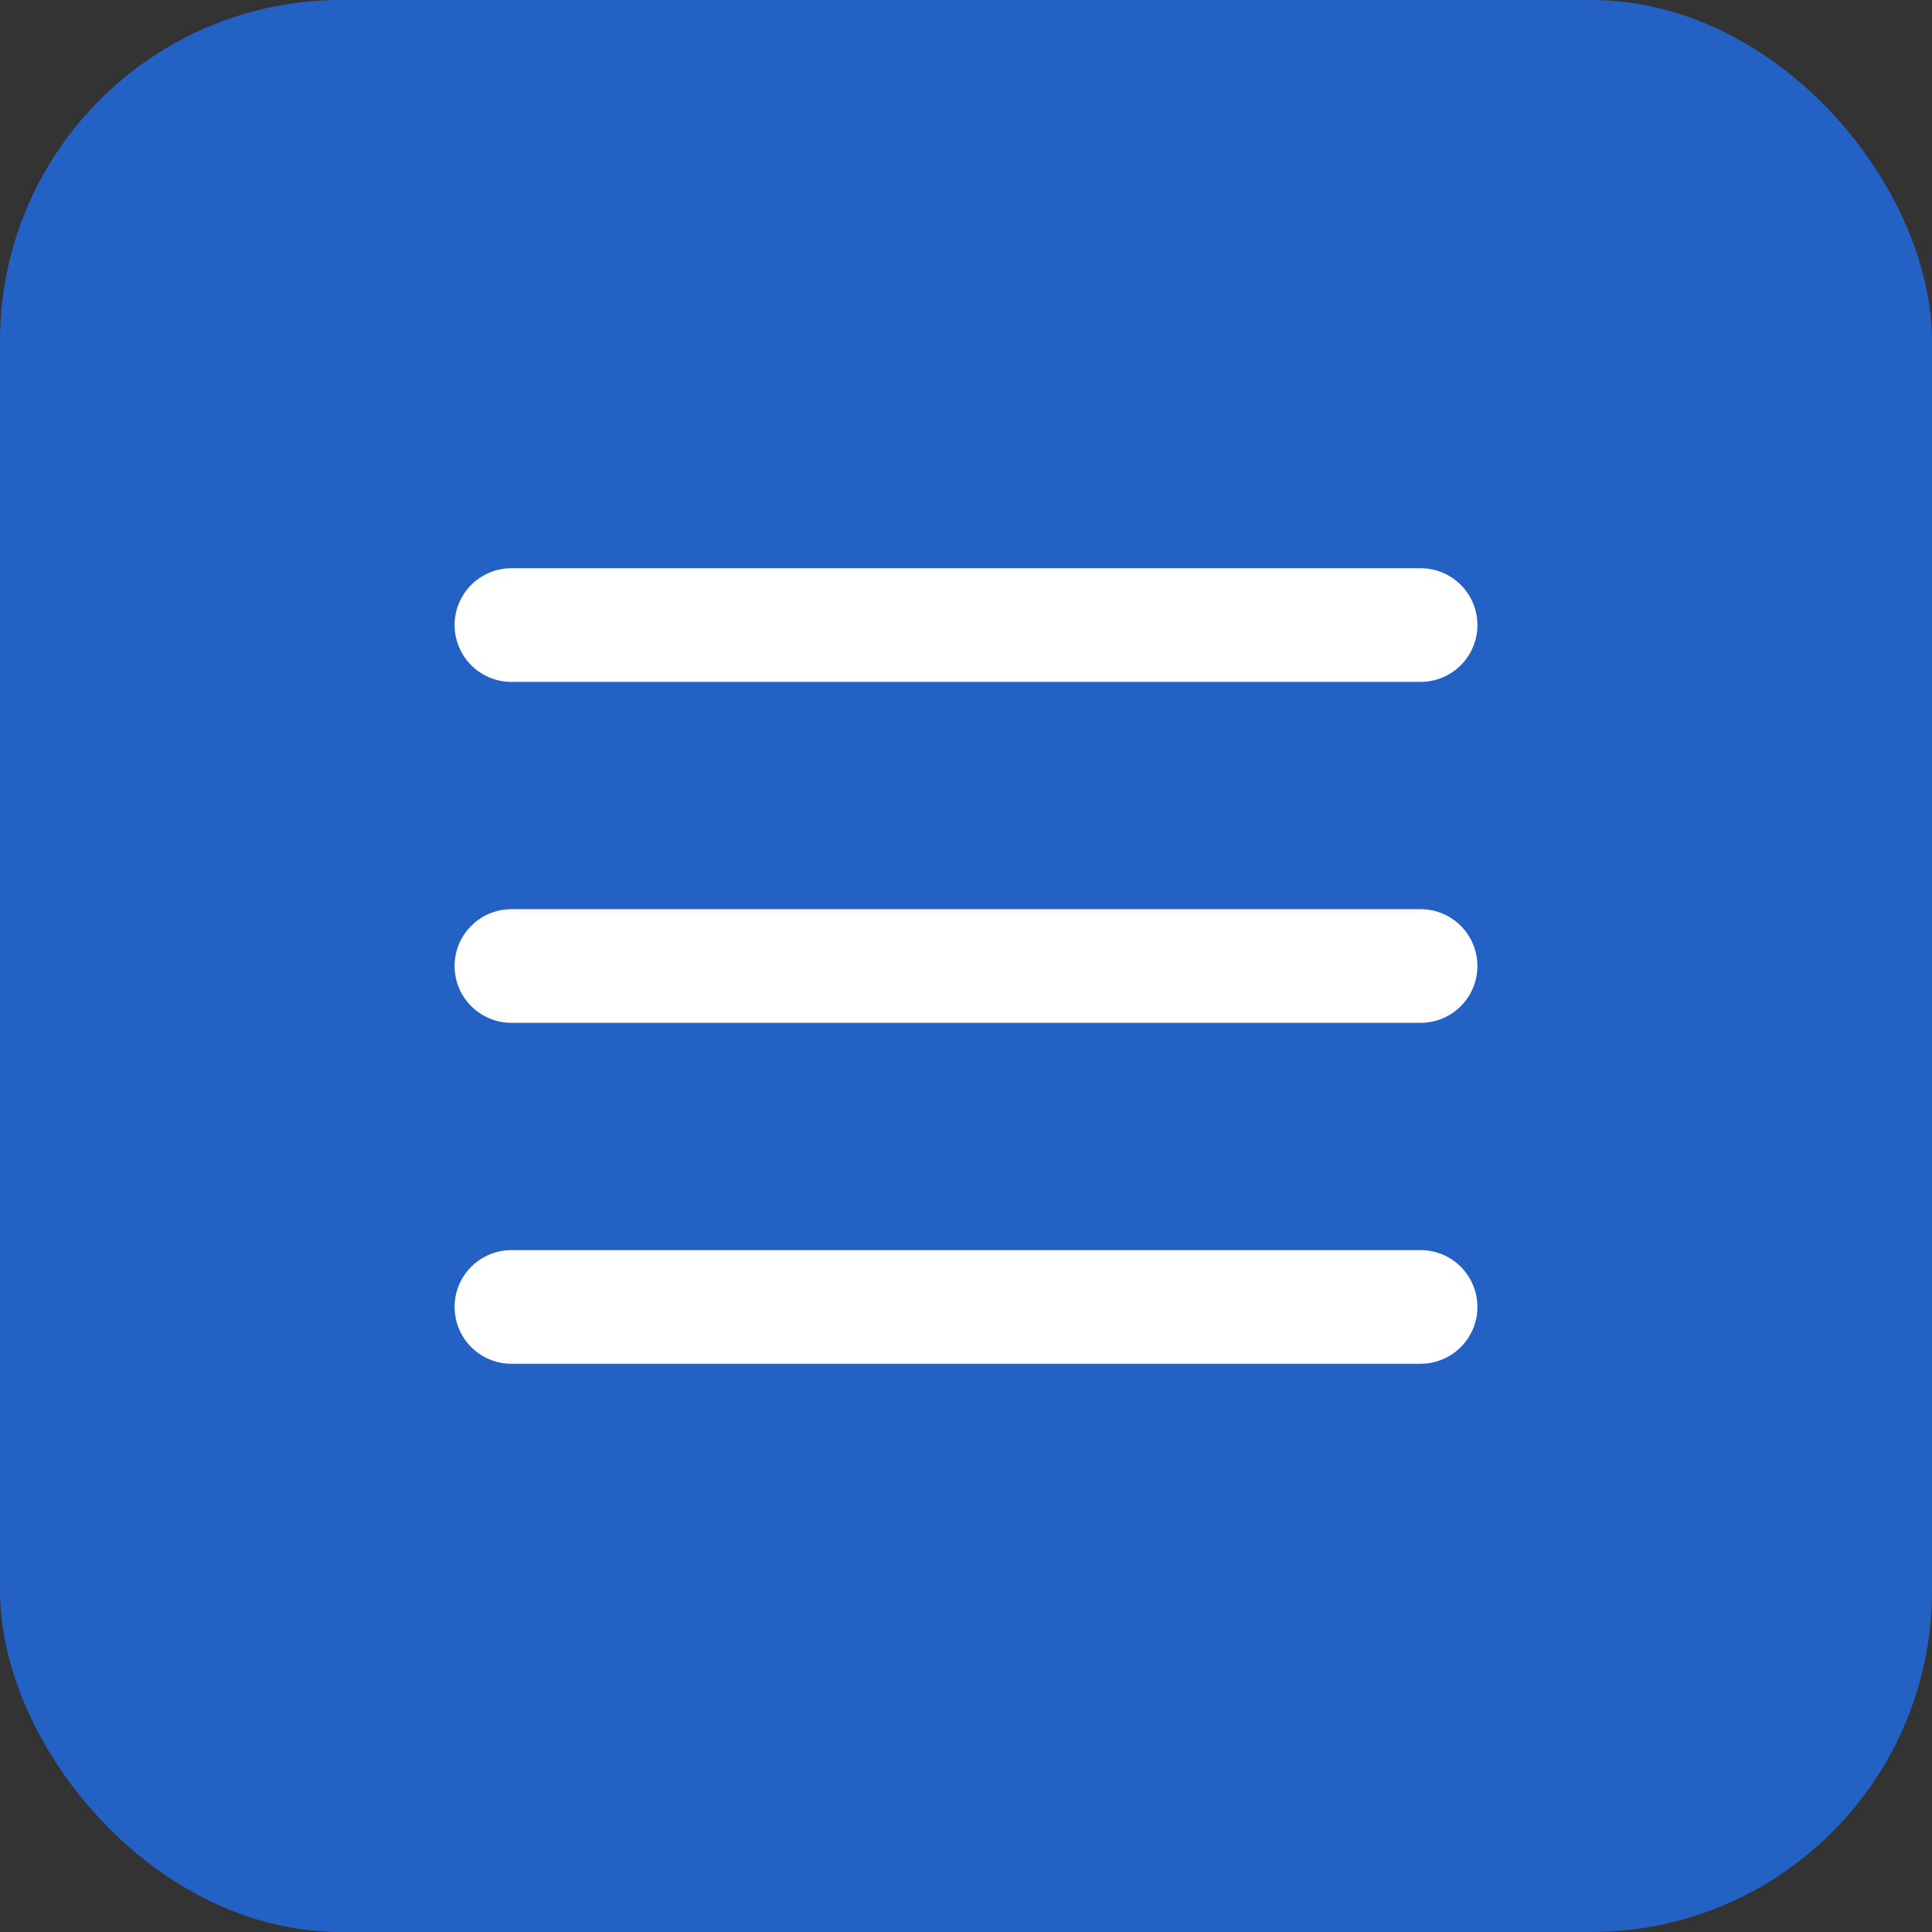 <svg width="34" height="34" viewBox="0 0 34 34" fill="none" xmlns="http://www.w3.org/2000/svg">
<rect x="0" y="0" width="34" height="34" fill="#333333" stroke="none"/>
<rect width="34" height="34" rx="6" fill="#2461C4"/>
<g clip-path="url(#clip0_44_248)">
<path d="M9 11H25" stroke="white" stroke-width="2" stroke-linecap="round" stroke-linejoin="round"/>
<path d="M9 17H25" stroke="white" stroke-width="2" stroke-linecap="round" stroke-linejoin="round"/>
<path d="M9 23H25" stroke="white" stroke-width="2" stroke-linecap="round" stroke-linejoin="round"/>
</g>
<defs>
<clipPath id="clip0_44_248">
<rect width="24" height="24" fill="white" transform="translate(5 5)"/>
</clipPath>
</defs>
</svg>
